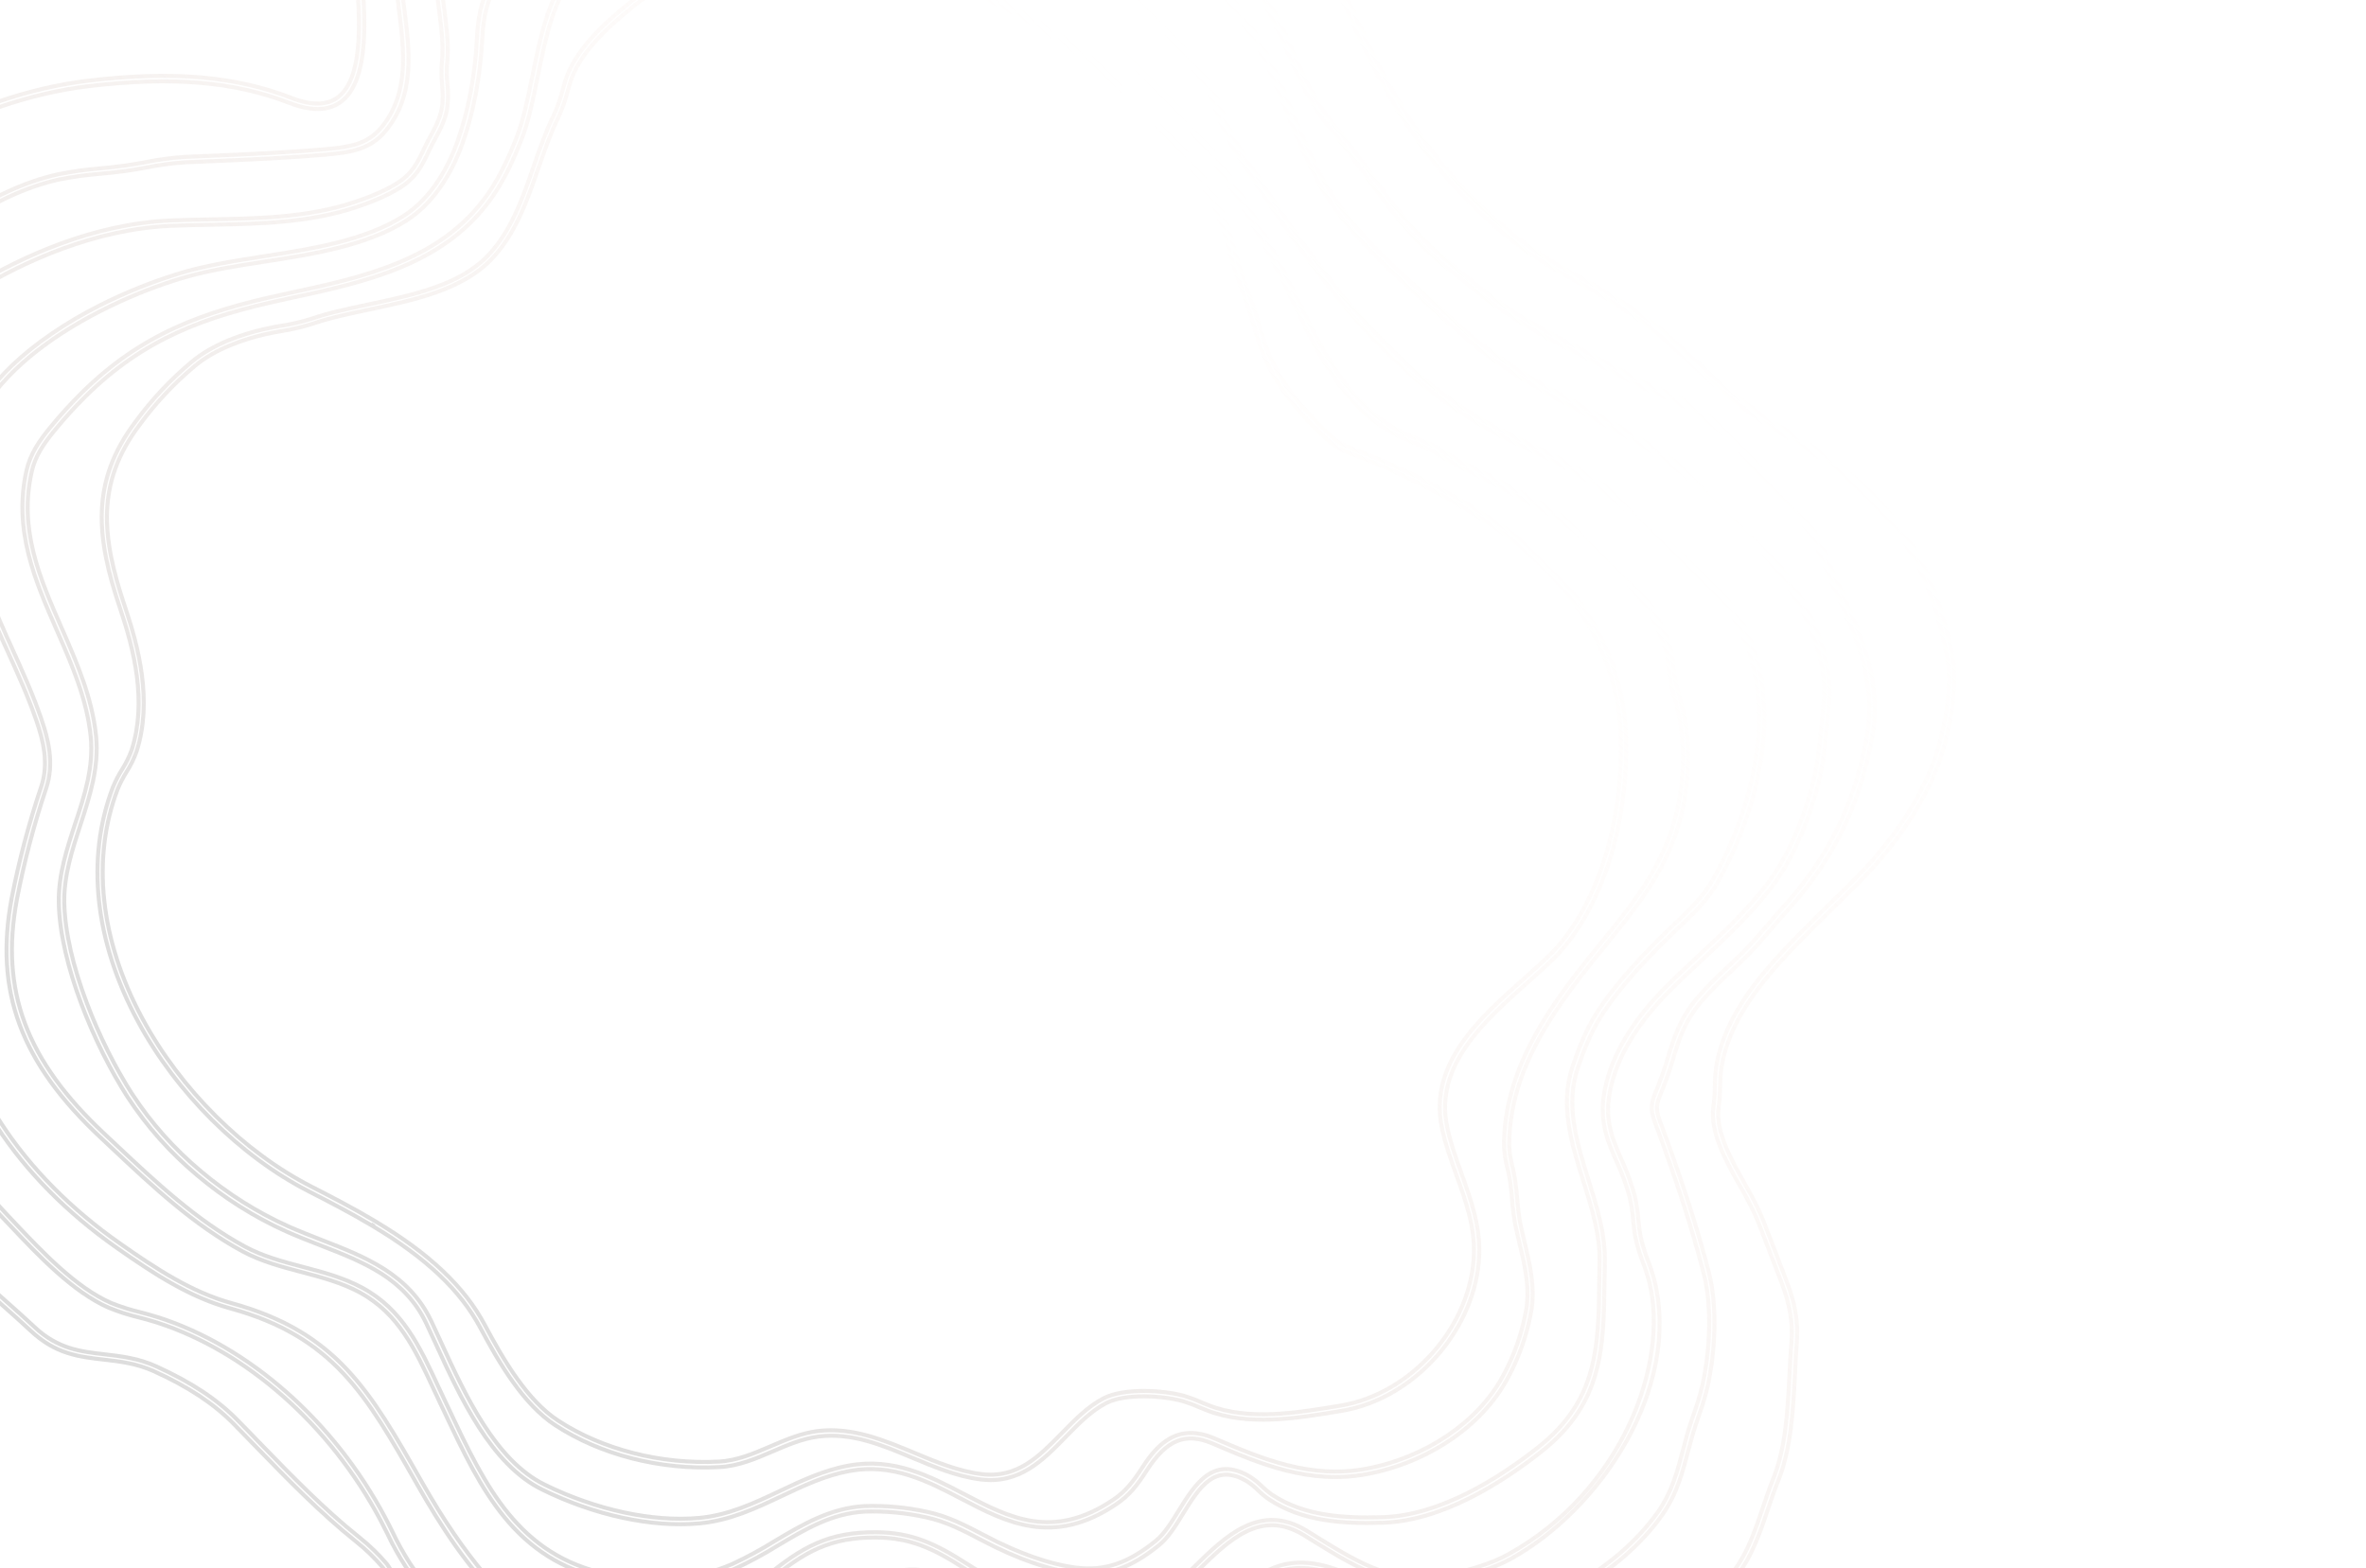 <svg width="1181" height="783" viewBox="0 0 1181 783" fill="none" xmlns="http://www.w3.org/2000/svg">
<path d="M570.858 51.644C584.884 65.669 596.67 80.718 605.199 95.865C609.878 104.055 613.353 112.874 615.52 122.052C617.556 130.075 620.354 138.014 623.045 145.69C625.35 152.243 627.724 159.019 629.637 165.856C634.387 182.918 643.17 196.672 658.767 212.315L660.022 213.57C664.513 218.061 667.794 221.342 674.031 223.608C698.138 232.549 721.199 244.097 742.802 258.046C786.459 286.066 810.92 325.563 811.672 369.253C812.599 422.981 793.509 461.033 775.334 478.731C771.378 482.579 767.069 486.426 762.49 490.512C740.736 509.925 716.073 531.923 722.3 562.297C723.966 570.396 726.803 578.312 729.555 585.973C734.127 598.67 738.844 611.806 738.358 626.233C737.129 663.216 706.305 698.245 669.663 704.325L668.408 704.532C647.039 708.079 622.814 712.109 602.224 704C601.108 703.576 599.929 703.06 598.782 702.59C595.967 701.346 593.076 700.28 590.127 699.398C580.226 696.684 561.495 695.543 552.059 700.497C544.555 704.427 538.153 710.998 531.966 717.339C520.639 728.943 508.936 740.939 489.634 738.567C477.709 737.091 466.366 732.335 455.386 727.742C439.855 721.245 425.194 715.11 408.682 717.126C400.707 718.108 393.11 721.376 385.767 724.529C377.354 728.151 368.641 731.889 359.111 732.392C329.68 733.956 299.783 726.313 277.088 711.436C261.517 701.221 249.467 681.137 239.735 662.833C229.78 644.121 212.666 627.946 185.868 611.951L186.552 610.804L185.868 611.951C175.402 605.703 164.46 600.039 154.141 594.753C119.983 577.292 88.065 545.605 68.848 509.906C47.234 469.902 42.803 428.458 56.336 393.021C57.611 389.94 59.142 386.972 60.912 384.147C62.895 381.051 64.52 377.741 65.758 374.279C73.491 349.956 66.704 323.762 59.919 303.666C47.993 268.332 45.101 240.477 67.489 210.741C75.605 199.63 85.041 189.548 95.59 180.714C106.556 171.52 121.258 166.738 131.665 164.341C134.59 163.665 137.515 163.112 140.402 162.629C145.481 161.861 150.492 160.698 155.389 159.148C163.91 156.219 173.586 154.168 183.847 151.995C206.24 147.255 229.41 142.355 243.476 127.673C255.118 115.507 260.83 99.027 266.366 83.078C269.356 74.419 272.47 65.467 276.485 57.339C278.345 53.25 279.827 48.999 280.913 44.639C281.282 43.361 281.651 42.068 282.035 40.775C286.693 25.426 300.645 12.491 313.719 1.82C327.133 -9.113 342.903 -16.704 358.114 -19.469C364.465 -20.643 371.093 -21.202 377.513 -21.738C382.517 -22.121 387.613 -22.596 392.532 -23.309L394.295 -23.578C402.601 -24.798 410.461 -25.88 419.13 -24.659C431.687 -22.798 443.89 -20.86 455.216 -17.613C458.488 -16.611 461.708 -15.445 464.864 -14.121C467.375 -13.15 469.946 -12.117 472.533 -11.285C485.885 -6.982 497.42 -0.941 508.077 4.868C531.11 17.412 552.248 33.161 570.858 51.644V51.644ZM656.443 213.761C640.73 198.049 631.924 183.902 627.066 166.563C625.176 159.811 622.81 153.073 620.52 146.567C617.807 138.836 615.008 130.836 612.933 122.698C610.824 113.748 607.434 105.148 602.867 97.165C583.682 63.082 547.767 29.43 506.816 7.131C496.259 1.391 484.854 -4.581 471.726 -8.814C469.054 -9.67 466.429 -10.71 463.872 -11.743C460.808 -12.945 457.643 -14.202 454.448 -15.119C443.307 -18.304 431.188 -20.219 418.723 -22.065C410.431 -23.293 402.78 -22.173 394.666 -20.991L392.88 -20.745C387.876 -20.024 382.696 -19.588 377.692 -19.159C371.341 -18.631 364.774 -18.072 358.531 -16.943C343.759 -14.217 328.419 -6.857 315.36 3.814C302.601 14.232 288.957 26.844 284.545 41.469C284.153 42.754 283.792 44.024 283.431 45.294C282.281 49.819 280.721 54.23 278.772 58.472C274.834 66.446 271.751 75.321 268.776 83.872C263.164 100.083 257.359 116.855 245.294 129.429C230.666 144.703 207.088 149.704 184.295 154.52C174.134 156.671 164.52 158.706 156.16 161.581C151.137 163.187 145.998 164.407 140.788 165.231C137.963 165.73 135.046 166.26 132.174 166.913C122.098 169.287 107.781 173.884 97.215 182.74C86.818 191.442 77.519 201.378 69.522 212.327C47.842 241.125 50.703 268.287 62.344 302.797C69.259 323.286 76.178 350.011 68.198 375.073C66.906 378.697 65.211 382.165 63.146 385.41C61.454 388.107 59.988 390.939 58.761 393.876C45.529 428.537 49.913 469.256 71.118 508.529C90.119 543.735 121.583 575.045 155.28 592.275C165.637 597.568 176.633 603.271 187.152 609.558C214.397 625.83 231.834 642.328 242.029 661.495C251.599 679.498 263.41 699.235 278.488 709.112C300.736 723.665 330.033 731.17 358.902 729.644C367.962 729.163 376.444 725.518 384.649 721.996C392.177 718.751 399.943 715.421 408.288 714.393C425.516 712.338 441.186 718.928 456.378 725.256C467.181 729.78 478.354 734.458 489.91 735.888C507.903 738.106 518.598 727.087 530.025 715.429C536.366 708.934 542.945 702.186 550.795 698.079C560.847 692.818 580.502 693.928 590.819 696.781C593.885 697.698 596.889 698.81 599.813 700.111C600.914 700.551 602.069 701.044 603.208 701.491C623.105 709.322 646.953 705.376 667.976 701.883L669.231 701.676C704.687 695.796 734.503 661.898 735.702 626.116C736.165 612.205 731.532 599.308 727.054 586.842C724.271 579.103 721.395 571.088 719.69 562.811C713.162 530.936 738.433 508.392 760.765 488.463C765.313 484.408 769.607 480.576 773.508 476.767C791.291 459.462 809.958 422.125 809.078 369.213C808.334 326.44 784.296 287.705 741.433 260.201C720.002 246.371 697.128 234.922 673.216 226.056C666.432 223.597 662.797 219.946 658.229 215.394L656.543 213.707L656.443 213.761Z" stroke="url(#paint0_linear_1_4942)" stroke-width="2" stroke-miterlimit="10"/>
<path d="M541.458 3.614C546.475 8.63 551.337 13.739 556.184 18.817L562.993 25.949C577.327 40.852 592.399 57.172 605.454 75.492C618.509 93.813 630.64 114.627 643.57 140.844C644.993 143.807 646.439 146.793 647.9 149.794C660.368 175.657 673.283 202.412 699.561 215.65C701.946 216.85 704.501 217.834 706.964 218.788C709.862 219.842 712.693 221.069 715.444 222.464C717.798 223.726 720.107 225.126 722.338 226.479C725.435 228.436 728.635 230.224 731.926 231.833C740.344 235.725 748.501 240.156 756.373 244.425C760.213 246.509 764.075 248.602 767.992 250.656C778.509 256.061 788.157 263.01 796.616 271.273C798.247 272.904 799.886 274.543 801.532 276.189C812.111 286.661 823.037 297.509 829.043 311.553L829.389 312.376C831.766 317.832 834.166 323.526 835.026 329.575C835.233 331.076 835.402 332.554 835.563 334.008C835.877 337.839 836.572 341.628 837.638 345.321C841.471 357.468 843.14 370.195 842.569 382.922C840.656 423.673 822.441 446.135 801.301 472.108C793.094 482.207 784.61 492.661 776.472 504.938C760.904 528.415 753.518 549.435 753.304 571.192C753.407 575.049 753.966 578.88 754.971 582.605C755.478 584.821 755.993 587.122 756.339 589.469C756.784 592.532 757.061 595.595 757.329 598.558C757.647 603.056 758.24 607.531 759.103 611.956C759.664 614.55 760.287 617.159 760.91 619.767C763.546 630.764 766.252 642.123 764.456 653.721C762.386 665.942 758.269 677.727 752.279 688.58C739.451 712.072 712.64 730.204 682.316 735.876C653.501 741.272 628.946 730.773 605.168 720.59C591.732 714.853 582.249 718.765 572.402 734.106C567.644 741.511 563.602 746.661 557.005 751.041C525.576 772.099 502.415 760.007 480.015 748.308C463.124 739.485 445.649 730.355 423.999 734.339C411.946 736.559 400.901 741.788 390.21 746.847C377.479 752.869 364.317 759.106 349.14 760.496C325.42 762.673 296.777 756.493 270.537 743.571C245.121 731.041 229.892 697.86 217.662 671.204C215.986 667.541 214.37 664.017 212.786 660.693C202.049 638.069 181.472 630.071 159.694 621.612C154.154 619.458 148.405 617.22 142.865 614.744C126.848 607.533 111.917 598.122 98.505 586.781C85.009 575.527 73.265 562.326 63.66 547.61C47.498 522.579 29.87 481.487 29.347 450.434C29.128 436.666 33.388 423.681 37.531 411.105C42.153 397.251 46.828 382.865 45.278 367.674C43.367 348.934 35.76 331.582 28.407 314.791C17.64 290.167 6.503 264.819 13.238 234.864C15.072 226.752 19.375 220.309 25.265 213.143C30.155 207.191 35.343 201.49 40.808 196.061V196.061C70.477 166.746 101.187 155.563 141.116 147.025L143.117 146.562C180.969 138.471 220.113 130.102 243.272 97.188C249.878 87.827 254.483 77.082 257.802 68.808C261.253 60.08 263.387 49.374 265.715 38.107C269.976 17.103 274.377 -4.624 287.679 -17.342C315.569 -44.016 365.935 -53.835 400.583 -54.152C418.923 -54.272 437.198 -51.963 454.93 -47.287C474.192 -42.252 491.475 -34.945 506.295 -25.56C519.261 -17.444 530.687 -7.158 541.458 3.614ZM678.239 203.319C663.82 188.9 654.552 169.686 645.506 150.941C644.053 147.948 642.614 144.97 641.191 142.007C628.331 115.921 616.284 95.268 603.291 77.024C590.297 58.781 575.356 42.608 561.084 27.781L554.267 20.641C539.187 4.807 523.592 -11.573 504.909 -23.405C489.23 -33.089 472.152 -40.3 454.275 -44.786C436.769 -49.403 418.727 -51.681 400.62 -51.559C366.457 -51.249 316.838 -41.639 289.541 -15.495C276.839 -3.347 272.524 17.956 268.339 38.56C266.019 49.974 263.831 60.764 260.288 69.693C256.945 78.144 252.256 89.081 245.488 98.665C221.698 132.411 182.046 140.887 143.694 149.094L141.693 149.557C102.217 158.01 71.884 169.047 42.685 197.892C37.284 203.257 32.16 208.894 27.335 214.781C21.676 221.656 17.557 227.79 15.846 235.395C9.304 264.495 19.78 288.396 30.855 313.667C38.3 330.642 45.984 348.195 47.949 367.358C49.56 383.119 44.746 397.75 40.117 411.874C36.058 424.227 31.883 437.034 32.072 450.325C32.579 480.855 49.984 521.37 65.946 546.093C75.411 560.59 86.984 573.595 100.283 584.679C113.507 595.861 128.228 605.141 144.02 612.25C149.522 614.673 155.201 616.918 160.718 619.064C182.034 627.339 204.066 635.899 215.257 659.484C216.841 662.824 218.456 666.363 220.125 670.003C232.178 696.282 247.176 728.986 271.754 741.093C297.532 753.784 325.698 759.887 348.941 757.772C363.656 756.428 376.602 750.299 389.133 744.369C399.971 739.241 411.178 733.927 423.576 731.654C446.158 727.538 464.01 736.845 481.308 745.875C503.978 757.767 525.462 768.936 555.574 748.764C561.748 744.637 565.597 739.711 570.201 732.598C577.662 720.983 587.793 710.159 606.261 718.081C629.662 728.103 653.863 738.447 681.909 733.221C711.464 727.687 737.566 710.079 750.016 687.272C755.859 676.687 759.877 665.194 761.901 653.276C763.628 642.208 760.976 631.119 758.393 620.361C757.763 617.729 757.14 615.105 756.571 612.488C755.683 607.956 755.075 603.374 754.751 598.767C754.49 595.842 754.214 592.81 753.784 589.824C753.453 587.585 752.946 585.338 752.446 583.16C751.397 579.233 750.817 575.195 750.718 571.131C750.986 548.89 758.496 527.393 774.356 503.469C782.563 491.076 791.094 480.576 799.347 470.43C820.171 444.805 838.148 422.673 840.014 382.8C840.569 370.373 838.931 357.947 835.175 346.091C834.067 342.229 833.344 338.267 833.016 334.263C832.878 332.862 832.686 331.377 832.478 329.907C831.672 324.204 829.311 318.702 827.034 313.377L826.688 312.554C820.851 299.018 810.164 288.331 799.746 278.037L794.814 273.105C786.584 264.999 777.153 258.211 766.852 252.98C762.92 250.911 759.057 248.819 755.21 246.726C747.369 242.473 739.251 238.065 730.902 234.212C727.51 232.56 724.214 230.718 721.029 228.696C718.828 227.358 716.559 225.981 714.235 224.719C711.582 223.378 708.853 222.191 706.062 221.166C703.465 220.212 700.918 219.129 698.429 217.92C690.959 214.168 684.141 209.238 678.239 203.319V203.319Z" stroke="url(#paint1_linear_1_4942)" stroke-width="2" stroke-miterlimit="10"/>
<path d="M552.803 -22.302C565.63 -9.475 576.733 5.09 587.513 19.225L592.946 26.334C600.309 35.898 606.188 44.039 609.727 54.642C613.328 65.445 618.615 74.008 624.655 83.296C657.703 134.194 691.543 182.237 741.895 210.738C749.259 214.901 757.076 218.64 764.578 222.203C776.25 227.72 788.261 233.483 799.079 241.055C810.729 249.211 821.07 259.275 831.065 268.993C837.382 275.126 843.899 281.474 850.655 287.245C893.936 324.216 885.251 390.748 857.476 440.345C852.506 449.224 845.096 456.264 837.933 463.073L835.994 464.919C824.407 475.983 808.565 492.349 799.024 507.568C793.877 515.793 790.338 525.041 787.63 532.966C781.206 551.625 787.161 570.629 792.902 589.019C797.034 602.23 801.312 615.895 801.051 629.483C801.051 632.561 800.974 635.561 800.905 638.57C800.521 673.071 800.206 700.316 769.391 724.668C749.502 740.386 719.603 759.298 690.126 760.167C670.683 760.728 650.339 759.712 633.381 748.478C631.485 747.152 629.704 745.67 628.056 744.046C626.345 742.338 624.46 740.814 622.432 739.499C606.412 730.019 598.711 742.46 590.547 755.64C586.754 761.788 583.184 767.62 578.66 771.267C564.257 783.023 551.831 787.201 536.988 785.362C523.4 783.669 507.704 778.19 490.353 769.057C481.066 764.171 472.402 759.615 462.208 757.453C452.186 755.222 441.923 754.265 431.661 754.605C415.265 755.474 401.985 763.399 388.012 771.709C381.161 775.963 374.057 779.794 366.738 783.18C347.733 791.551 326.244 793.328 302.861 788.472C256.887 778.907 240.021 743.406 222.223 705.757L219.538 700.087C218.36 697.632 217.229 695.178 216.098 692.754C207.257 673.71 198.908 655.729 179.619 645.226C170.632 640.363 160.429 637.639 150.588 635.046C140.747 632.452 130.352 629.705 121.057 624.688C96.62 611.484 76.03 592.141 56.117 573.428L50.33 567.996C10.443 530.678 -2.892 494.937 5.801 448.495C9.495 429.555 14.443 410.882 20.611 392.597C24.458 381.056 21.534 369.484 18.133 359.681C13.993 347.663 8.945 336.552 4.09 325.834C-4.805 306.167 -13.246 287.616 -16.301 264.433C-16.694 261.44 -17.163 258.462 -17.64 255.477C-18.706 249.423 -19.436 243.315 -19.826 237.18C-21.012 213.743 -7.078 190.715 20.344 170.464C50.359 148.267 83.959 138.012 93.577 135.319C98.663 133.926 104.087 132.703 111.166 131.364C117.629 130.134 124.331 129.141 131.486 127.972C155.284 124.287 182.268 120.11 201.519 107.753C216.06 98.413 224.139 82.393 228.363 70.583C233.71 55.633 237.057 38.036 238.033 19.701C238.356 13.515 239.033 6.267 241.464 -0.658C250.758 -26.649 278.018 -52.431 298.939 -63.503C327.707 -78.714 352.875 -86.323 378.112 -87.43L382.736 -87.638C400.048 -88.468 417.968 -89.337 434.165 -83.774C438.473 -82.297 442.674 -80.465 446.729 -78.703C451.223 -76.749 455.855 -74.733 460.587 -73.217C481.038 -66.68 500.803 -58.165 519.602 -47.794C530.039 -42.011 539.684 -34.901 548.295 -26.642C549.864 -25.195 551.349 -23.756 552.803 -22.302ZM691.074 174.782C665.105 148.813 643.599 117.366 622.416 84.75C616.506 75.655 610.897 66.568 607.196 55.481C603.787 45.27 598.024 37.306 590.837 27.95C589.014 25.588 587.206 23.21 585.397 20.833C573.456 5.183 561.137 -11.014 546.54 -24.656C538.097 -32.759 528.642 -39.737 518.41 -45.416C499.751 -55.701 480.139 -64.15 459.848 -70.647C455.054 -72.266 450.344 -74.125 445.737 -76.218C441.728 -77.965 437.573 -79.765 433.372 -81.212C417.645 -86.598 399.994 -85.752 382.929 -84.937L378.297 -84.722C353.444 -83.614 328.631 -76.098 300.224 -61.079C279.742 -50.246 253.121 -25.087 244.019 0.312C241.665 6.883 241.019 13.884 240.696 19.886C239.703 38.467 236.311 56.326 230.879 71.529C224.632 89.01 214.976 102.329 202.965 110.031C183.276 122.656 155.962 126.918 131.902 130.634C124.777 131.742 118.06 132.78 111.627 133.981C104.61 135.304 99.248 136.512 94.231 137.896C74.711 143.243 45.45 155.161 21.883 172.573C3.294 186.299 -18.596 208.635 -17.21 237.011C-16.803 243.063 -16.069 249.089 -15.009 255.062C-14.532 258.062 -14.047 261.071 -13.662 264.102C-10.661 286.877 -2.32 305.267 6.506 324.741C11.4 335.529 16.463 346.685 20.61 358.85C24.127 369.045 27.166 381.133 23.073 393.443C16.967 411.613 12.075 430.169 8.432 448.988C-0.076 494.43 13.02 529.454 52.162 566.057L57.948 571.489C77.738 590.079 98.197 609.307 122.334 622.349C131.329 627.205 141.478 629.89 151.28 632.476C161.268 635.107 171.593 637.831 180.88 642.887C200.993 653.767 209.481 672.179 218.514 691.631C219.645 694.054 220.784 696.501 221.961 698.956L224.654 704.634C242.129 741.59 258.726 776.576 303.376 785.833C326.205 790.581 347.156 788.85 365.638 780.726C372.871 777.357 379.894 773.551 386.666 769.331C400.346 761.191 414.495 752.766 431.538 751.866C442.038 751.502 452.542 752.467 462.8 754.737C473.364 756.976 482.174 761.616 491.515 766.525C508.704 775.574 524.093 780.96 537.358 782.607C551.415 784.354 563.272 780.315 577.029 769.097C581.184 765.712 584.661 760.095 588.339 754.14C596.418 741.091 605.573 726.287 623.84 737.106C626.04 738.515 628.08 740.158 629.926 742.007C631.47 743.523 633.135 744.91 634.904 746.154C651.247 756.973 671.098 757.958 690.103 757.405C718.849 756.559 748.217 737.947 767.799 722.475C797.621 698.916 797.913 672.232 798.289 638.447C798.358 635.438 798.396 632.399 798.427 629.352C798.658 616.21 794.449 602.768 790.34 589.734C784.484 570.968 778.32 551.555 785.068 532.035C787.853 523.925 791.415 514.515 796.724 506.083C806.433 490.648 822.422 474.091 834.117 462.919L836.056 461.072C843.08 454.402 850.336 447.5 855.098 438.952C882.335 390.31 890.927 325.132 848.885 289.183C842.06 283.359 835.497 276.98 829.165 270.817C819.239 261.168 808.967 251.188 797.494 243.148C786.868 235.707 774.927 230.028 763.378 224.527C755.806 220.91 747.974 217.186 740.533 212.977C722.389 202.55 705.75 189.7 691.074 174.782Z" stroke="url(#paint2_linear_1_4942)" stroke-width="2" stroke-miterlimit="10"/>
<path d="M574.907 -48.636C575.939 -47.604 576.979 -46.565 577.933 -45.394C580.644 -42.237 583.401 -39.065 586.173 -35.893C603.384 -16.143 621.104 4.191 632.853 27.602C637.475 36.839 641.398 46.515 645.189 55.891C651.677 71.903 658.374 88.46 668.687 102.85C681.626 120.881 698.511 135.874 714.858 150.374C719.485 154.479 724.105 158.576 728.655 162.757C747.651 180.214 769.476 191.931 790.577 203.263C806.905 212.038 823.802 221.105 839.516 232.865C849.356 240.212 858.226 249.298 866.812 258.084C868.706 259.978 870.539 261.903 872.403 263.782C894.202 285.766 916.292 320.379 912.946 351.601C912.624 354.571 912.341 357.58 912.05 360.582C910.955 372.241 909.853 384.338 906.488 395.712C900.926 414.764 893.662 430.376 884.825 442.185C874.643 455.802 861.75 467.847 849.281 479.5C844.373 484.085 839.296 488.823 834.535 493.538C817.766 510.107 807.446 527.002 803.853 543.731C800.613 558.845 804.705 568.182 809.436 579.006C812.174 584.887 814.392 590.997 816.064 597.264C816.9 601.012 817.473 604.813 817.779 608.64C818.042 611.457 818.374 614.436 818.907 617.23C819.808 621.327 821.038 625.345 822.584 629.245C823.843 632.52 824.923 635.861 825.822 639.252C839.087 693.101 799.061 753.24 754.367 778.068C745.18 783.173 735.623 785.646 725.496 788.273L724.619 788.504C697.84 795.462 677.308 782.73 655.536 769.281L650.709 766.3C629.322 753.206 613.377 768.874 597.954 784.035C594.792 787.197 591.738 790.127 588.677 792.85C565.022 813.81 541.151 816.983 515.661 802.586C512.297 800.683 508.917 798.827 505.545 796.978C497.47 792.549 489.125 787.957 481.172 782.851C465.906 773.03 454.413 767.675 437.412 767.551C414.408 767.377 401.651 774.528 383.358 789.618C378.935 793.256 374.542 797.479 369.896 801.94C354.873 816.378 337.85 832.739 316.039 831.158C263.703 827.451 231.109 781.381 208.562 741.665L207.907 740.518C182.864 696.413 166.325 667.29 114.969 653.164C94.433 647.52 76.502 635.697 58.417 623.027C8.405 588.03 -22.805 540.267 -27.278 492.102C-29.105 472.368 -23.527 453.424 -18.142 435.087C-12.28 415.118 -6.211 394.48 -9.986 373.183C-12.803 357.32 -20.494 337.799 -31.101 319.607C-33.64 315.534 -36.607 311.742 -39.95 308.297C-41.852 306.195 -43.823 304.023 -45.702 301.621C-60.365 282.82 -67.744 257.242 -65.448 233.2C-63.052 208.089 -51.821 182.213 -35.361 163.935L-31.739 159.866C-25.57 152.943 -19.416 146.358 -12.177 142.029C10.72 128.373 46.183 111.698 85.37 110.056C91.997 109.775 98.785 109.625 105.326 109.52C129.007 109.063 153.503 108.591 176.442 101.038C182.359 99.094 191.085 95.958 198.54 91.26C205.495 86.831 208.301 81.499 211.561 74.481C212.568 72.273 213.706 70.18 214.797 68.165C217.189 63.725 219.449 59.524 220.431 54.507C221.276 50.228 221.004 46.234 220.663 41.955C220.293 38.346 220.262 34.71 220.573 31.096C221.462 23.184 220.388 14.787 219.259 5.905C217.227 -9.88 215.14 -26.213 224.946 -39.699C258.346 -85.666 313.566 -99.705 363.171 -107.376C365.819 -107.805 368.427 -108.273 370.975 -108.68C380.402 -110.33 390.152 -112.025 400.149 -111.166C415.796 -109.842 431.052 -106.524 445.853 -103.277C459.569 -100.329 473.67 -97.213 487.963 -95.766C490.141 -95.542 492.342 -95.387 494.543 -95.232C500.746 -94.782 507.173 -94.325 513.292 -92.421C519.412 -90.516 525.047 -87.112 530.451 -83.815C532.43 -82.606 534.401 -81.404 536.387 -80.279C543.562 -76.181 548.59 -71.646 554.365 -66.363L557.414 -63.591C559.847 -61.404 562.341 -59.402 564.767 -57.438C568.303 -54.689 571.688 -51.751 574.907 -48.636V-48.636ZM687.679 128.888C679.972 121.314 672.897 113.123 666.525 104.396C656.027 89.76 649.261 73.04 642.719 56.883C638.943 47.553 635.044 37.915 630.467 28.801C618.873 5.683 601.23 -14.559 584.158 -34.139L575.903 -43.656C572.005 -47.953 567.716 -51.876 563.09 -55.376C560.634 -57.355 558.085 -59.411 555.629 -61.622L552.565 -64.409C546.929 -69.553 542.016 -74.05 535.072 -77.963C533.094 -79.065 531.061 -80.328 529.052 -81.553C523.801 -84.757 518.359 -88.077 512.509 -89.881C506.659 -91.685 500.432 -92.112 494.414 -92.592C492.182 -92.747 489.957 -92.91 487.741 -93.111C473.31 -94.573 459.093 -97.667 445.339 -100.668C430.638 -103.877 415.436 -107.187 399.881 -108.526C390.23 -109.347 381.08 -107.759 371.392 -106.063C368.775 -105.603 366.159 -105.142 363.55 -104.751C314.476 -97.165 259.894 -83.318 227.079 -38.151C217.896 -25.519 219.921 -9.725 221.876 5.553C222.989 14.204 224.109 23.17 223.205 31.389C222.915 34.83 222.955 38.291 223.326 41.725C223.851 46.142 223.763 50.61 223.064 55.001C222.005 60.419 219.536 64.996 217.161 69.42C216.077 71.413 215.016 73.429 214.001 75.583C210.688 82.793 207.543 88.694 199.996 93.5C192.448 98.306 183.376 101.603 177.32 103.593C154.005 111.262 129.309 111.734 105.42 112.199C98.886 112.326 92.121 112.453 85.533 112.727C46.923 114.377 11.845 130.821 -10.759 144.338C-17.684 148.475 -23.668 154.891 -29.698 161.66L-30.906 163.006L-33.313 165.707C-49.381 183.561 -60.373 208.891 -62.723 233.448C-64.928 256.489 -57.572 281.982 -43.533 299.975C-41.715 302.301 -39.775 304.441 -37.911 306.505C-34.442 310.084 -31.367 314.026 -28.739 318.262C-17.955 336.738 -10.156 356.552 -7.292 372.723C-3.417 394.628 -9.563 415.574 -15.517 435.834C-20.833 453.933 -26.326 472.639 -24.554 491.842C-20.196 539.276 10.652 586.277 60.017 620.843C77.902 633.358 95.617 645.058 115.73 650.586C168.094 665.013 184.833 694.552 210.223 739.203L210.877 740.35C253.191 814.847 289.377 826.634 316.16 828.556C336.856 830.068 352.741 814.769 368.04 800.069C372.74 795.539 377.148 791.316 381.648 787.601C400.45 772.095 413.591 764.745 437.426 764.919C455.081 765.051 466.928 770.545 482.61 780.643C490.509 785.726 498.816 790.279 506.845 794.693C510.232 796.542 513.627 798.398 516.991 800.316C541.372 814.082 564.243 811 586.929 790.902C589.952 788.233 592.937 785.295 596.106 782.187C611.505 767.049 628.967 749.896 652.124 764.084L656.959 767.073C678.199 780.237 698.293 792.638 723.956 785.994L724.833 785.764C734.79 783.183 744.186 780.749 753.08 775.812C809.392 744.526 833.34 680.938 823.244 639.951C822.367 636.656 821.315 633.411 820.091 630.229C818.493 626.181 817.232 622.007 816.321 617.752C815.773 614.85 815.456 611.84 815.178 608.916C814.887 605.216 814.337 601.541 813.533 597.917C811.871 591.764 809.673 585.768 806.966 579.997C802.251 569.22 797.797 559.044 801.213 543.091C804.898 525.869 815.472 508.535 832.61 491.582C837.379 486.813 842.494 482.083 847.41 477.491C859.794 465.922 872.61 453.954 882.646 440.529C891.291 428.974 898.44 413.616 903.879 394.902C907.129 383.737 908.261 371.808 909.356 360.272C909.639 357.248 909.922 354.239 910.244 351.253C913.491 320.963 891.824 287.142 870.464 265.597C868.593 263.726 866.706 261.84 864.858 259.884C856.342 251.168 847.548 242.159 837.878 234.935C822.326 223.321 805.528 214.292 789.293 205.564C768.045 194.147 746.074 182.345 726.848 164.657C722.32 160.499 717.708 156.41 713.096 152.321C704.534 144.774 695.864 137.073 687.656 128.865L687.679 128.888Z" stroke="url(#paint3_linear_1_4942)" stroke-width="2" stroke-miterlimit="10"/>
<path d="M578.507 -81.055C585.808 -73.754 591.978 -64.676 597.947 -55.874C598.94 -54.42 599.909 -52.974 600.886 -51.566C616.872 -28.301 633.296 -2.904 645.241 25.216C651.049 38.873 656.556 51.029 665.226 61.484C671.719 69.316 677.666 77.587 683.42 85.573C695.175 101.944 706.306 117.385 722.085 130.133L728.348 135.225C733.156 139.156 738.126 143.218 743.119 147.026C758.175 158.543 775.994 167.681 793.212 176.512C800.89 180.45 808.83 184.527 816.355 188.758C820.508 190.967 824.782 192.939 829.157 194.666C834.735 196.981 840.505 199.381 845.66 202.781L846.106 203.089C855.223 209.127 864.617 215.351 871.341 224.583C876.061 230.749 881.163 236.613 886.619 242.139C896.035 252.079 905.767 262.365 910.728 275.175C913.405 282.084 916.405 288.824 919.305 295.34C929.735 318.76 939.589 340.88 934.353 368.872C927.971 403.119 914.772 429.766 891.517 455.313C888.962 458.13 886.469 461.039 884.029 463.893C880.136 468.433 876.119 473.127 871.786 477.46C869.232 480.015 866.6 482.508 863.945 485.009C858.672 489.787 853.684 494.872 849.009 500.237C840.79 510.071 838.181 518.651 835.117 528.623C833.541 534.096 831.655 539.476 829.468 544.735C826.851 550.829 826.189 553.322 828.489 559.454C839.272 588.321 847.025 612.249 852.87 634.762C857.707 653.127 855.804 676.264 852.455 691.737C851.241 696.865 849.733 701.918 847.937 706.872C846.775 710.327 845.497 713.928 844.519 717.537C843.911 719.683 843.334 721.799 842.772 723.9C839.762 735.357 836.922 746.183 829.526 756.533C808.625 785.773 770.359 807.283 732.027 811.319C722.57 812.313 714.284 809.398 706.613 806.329C700.001 803.501 693.585 800.232 687.41 796.545C675.823 789.975 663.844 783.183 650.195 782.769C634.214 782.286 623.903 792.398 612.968 803.071C610.29 805.749 607.481 808.465 604.627 810.997C591.276 822.809 574.693 837.561 555.45 837.709C537.738 837.973 520.674 824.387 505.649 812.44C500.602 808.409 495.832 804.609 491.323 801.547C489.485 800.308 487.638 798.816 485.876 797.393C482.737 794.869 479.506 792.269 476.036 790.769C441.168 775.662 412.697 801.057 382.455 828.051C360.901 847.282 338.617 867.166 313.756 870.886C305.246 872.133 294.275 870.242 287.189 867.773C282.272 866.073 277.995 862.95 273.863 859.926L272.409 858.873C249.19 842.087 226.319 816.983 202.556 782.186C199.164 776.966 196.131 771.522 193.479 765.89C192.309 763.552 191.148 761.22 189.94 758.935C164.786 711.465 122.98 674.539 78.125 660.156C75.263 659.233 72.293 658.449 69.416 657.695C64.287 656.471 59.259 654.859 54.374 652.873C36.363 645.034 18.992 626.617 5.044 611.823L1.105 607.668C-6.096 600.083 -12.357 591.743 -18.419 583.68C-22.112 578.772 -25.928 573.694 -29.921 568.84L-30.967 567.562C-35.398 562.193 -39.583 557.115 -42.521 550.406C-51.444 530.094 -55.973 509.113 -59.264 491.232C-63.255 469.543 -56.836 453.215 -49.409 434.325C-48.462 431.839 -47.477 429.316 -46.468 426.769C-31.606 387.919 -49.275 349.72 -66.344 312.782C-74.613 294.894 -83.182 276.383 -87.688 258.302C-95.01 228.942 -86.519 193.479 -62.431 152.881C-61.477 151.281 -60.484 149.708 -59.453 148.164C-40.152 119.309 -3.717 94.152 29.138 86.977C36.014 85.607 42.963 84.638 49.951 84.074C54.052 83.665 58.292 83.257 62.4 82.672C65.84 82.187 69.302 81.571 72.649 80.962C79.103 79.652 85.637 78.772 92.208 78.329C96.635 78.128 101.064 77.94 105.496 77.765C124.47 76.963 144.075 76.114 163.349 74.396C174.475 73.394 183.531 71.954 190.426 63.582C204.385 46.545 201.71 25.218 199.112 4.551C197.783 -6.382 196.361 -17.715 197.424 -28.287C200.883 -61.765 224.915 -87.259 270.897 -106.207C273.806 -107.408 276.699 -108.64 279.569 -109.848C288.61 -113.704 297.967 -117.691 307.608 -120.516C311.32 -121.497 315.128 -122.07 318.965 -122.225C320.881 -122.371 322.82 -122.51 324.82 -122.787C326.779 -123.084 328.721 -123.485 330.637 -123.988C333.374 -124.73 336.174 -125.218 339.001 -125.444C352.974 -126.107 367.108 -127.855 380.781 -129.558C398.762 -131.783 417.352 -134.078 435.856 -133.981C469.526 -133.8 506.364 -124.695 539.509 -108.387C552.813 -101.737 565.134 -93.28 576.122 -83.255C576.984 -82.563 577.753 -81.809 578.507 -81.055ZM710.052 122.824C699.013 111.785 690.027 99.29 681.265 87.112C675.534 79.149 669.657 70.886 663.187 63.17C654.294 52.445 648.471 39.573 642.802 26.24C630.949 -1.665 614.594 -26.931 598.701 -50.073L595.754 -54.404C589.239 -63.998 582.469 -73.938 574.406 -81.339C563.597 -91.185 551.484 -99.497 538.408 -106.041C505.587 -122.194 469.187 -131.2 435.894 -131.388C417.544 -131.501 399.062 -129.19 381.157 -126.98C367.454 -125.293 353.25 -123.522 339.154 -122.812C336.496 -122.603 333.863 -122.145 331.291 -121.442C329.284 -120.915 327.249 -120.499 325.197 -120.194C323.135 -119.917 321.127 -119.771 319.188 -119.617C315.531 -119.488 311.9 -118.953 308.362 -118.023C298.859 -115.213 289.603 -111.28 280.623 -107.455C277.722 -106.216 274.821 -104.977 271.897 -103.776C226.907 -85.235 203.406 -60.457 200.055 -28.057C199.007 -17.777 200.406 -6.575 201.782 4.266C204.496 25.448 207.24 47.415 192.519 65.305C184.97 74.485 175.382 76.025 163.626 77.089C144.313 78.83 124.647 79.663 105.642 80.466L92.362 81.037C85.9 81.464 79.473 82.323 73.126 83.609C69.763 84.217 66.27 84.849 62.785 85.334C58.614 85.919 54.344 86.343 50.22 86.743C43.316 87.29 36.449 88.234 29.653 89.57C-2.586 96.606 -38.329 121.301 -57.283 149.626C-58.291 151.126 -59.253 152.658 -60.184 154.22C-83.887 194.186 -92.294 228.98 -85.134 257.64C-80.689 275.475 -72.151 293.894 -63.959 311.643C-46.636 349.096 -28.729 387.826 -43.999 427.715C-45.015 430.269 -46 432.793 -46.954 435.286C-54.235 453.799 -60.531 469.789 -56.679 490.724C-53.411 508.459 -48.897 529.286 -40.113 549.321C-37.29 555.73 -33.251 560.63 -28.943 565.846L-27.897 567.124C-23.873 572.024 -20.042 577.117 -16.334 582.056C-10.318 590.058 -4.103 598.336 2.998 605.806L6.937 609.976C20.731 624.601 37.887 642.788 55.398 650.418C60.162 652.341 65.064 653.904 70.062 655.094C72.971 655.863 75.979 656.655 78.903 657.594C124.45 672.207 166.817 709.619 192.318 757.666C193.541 759.966 194.71 762.32 195.887 764.682C198.491 770.2 201.459 775.539 204.772 780.662C228.342 815.237 250.976 840.086 273.964 856.718L275.472 857.749C279.449 860.649 283.558 863.649 288.105 865.226C294.66 867.503 305.37 869.409 313.403 868.208C337.486 864.589 359.447 844.997 380.717 826.02C410.219 799.703 440.73 772.469 477.168 788.253C480.961 789.892 484.346 792.615 487.615 795.254C489.416 796.7 491.131 798.077 492.862 799.238C497.479 802.316 502.264 806.193 507.357 810.255C522.013 821.94 538.631 835.203 555.489 835.07C573.77 834.883 589.906 820.562 602.903 809.027C605.72 806.534 608.474 803.825 611.152 801.194C621.987 790.574 633.183 779.578 650.295 780.099C664.599 780.551 676.878 787.49 688.749 794.221C694.814 797.85 701.117 801.067 707.614 803.851C715 806.882 722.932 809.643 731.765 808.734C769.36 804.775 806.894 783.704 827.372 755.056C834.49 745.091 837.269 734.496 840.225 723.277C840.795 721.169 841.38 719.045 841.942 716.837C842.927 713.205 844.205 709.542 845.398 706.026C847.171 701.164 848.659 696.203 849.855 691.168C853.142 675.987 855.014 653.343 850.315 635.316C844.494 612.888 836.772 589.053 826.034 560.247C823.434 553.292 824.304 549.976 827.067 543.551C829.215 538.377 831.066 533.085 832.609 527.7C835.611 517.897 838.451 508.641 847.009 498.391C851.752 492.946 856.811 487.784 862.16 482.931C864.784 480.461 867.408 477.991 869.94 475.444C874.203 471.181 878.189 466.533 882.045 462.032C884.522 459.123 887.008 456.222 889.594 453.39C912.456 428.266 925.455 402.019 931.745 368.28C936.804 341.126 927.119 319.376 916.858 296.341C913.943 289.794 910.928 283.023 908.228 276.06C903.459 263.735 893.912 253.649 884.672 243.886C879.128 238.288 873.95 232.339 869.171 226.076C862.77 217.244 853.953 211.413 844.613 205.228L844.175 204.928C839.213 201.643 833.565 199.289 828.095 197.02C823.623 195.256 819.256 193.238 815.016 190.974C807.576 186.813 799.651 182.751 791.996 178.82C774.693 169.966 756.744 160.743 741.495 149.081C736.479 145.25 731.494 141.172 726.662 137.234L720.415 132.141C716.799 129.231 713.34 126.132 710.052 122.855L710.052 122.824Z" stroke="url(#paint4_linear_1_4942)" stroke-width="2" stroke-miterlimit="10"/>
<path d="M618.219 -89.78C621.398 -86.601 624.284 -83.238 627.27 -79.775L631.088 -75.373C641.486 -63.606 650.448 -46.923 658.347 -32.21L662.051 -25.431C665.328 -19.113 668.236 -12.611 670.76 -5.956C671.73 -3.448 672.746 -0.985 673.778 1.477C696.773 56.154 722.298 91.646 759.168 120.118C768.618 127.415 778.544 132.881 789.04 138.656L790.449 139.433C802.414 146.016 819.82 156.116 832.865 167.823C835.882 170.517 838.853 173.226 841.808 175.92C856.092 188.943 869.576 201.242 886.066 211.381L891.568 214.745C901.841 220.988 911.537 226.901 920.934 234.498C950.308 258.29 966.283 285.769 974.37 326.384C977.715 343.188 972.771 368.881 966.4 384.55C960.298 399.595 950.849 414.647 938.323 429.282C931.887 436.811 924.642 443.871 917.644 450.684C914.96 453.368 912.192 455.998 909.539 458.651L907.017 461.173C887.215 480.975 864.767 503.423 859.478 531.57C858.907 535.202 858.613 538.871 858.598 542.548C858.567 545.916 858.334 549.278 857.902 552.618C856.099 564.657 864.067 578.778 871.111 591.297C874.296 596.679 877.132 602.259 879.604 608.003C882.238 614.605 884.756 621.214 887.282 627.831L891.556 638.95C896.062 650.468 897.704 660.093 896.893 670.14C896.472 675.302 896.212 680.58 895.968 686.134C894.999 704.359 894.068 723.223 887.527 739.399C885.698 743.937 884.046 748.791 882.463 753.483C879.029 763.629 875.448 774.152 869.551 783.051C866.245 788.019 861.884 792.179 857.678 796.201C856.447 797.432 855.155 798.6 853.925 799.831C847.273 806.483 841.29 811.712 833.898 815.778C801.14 833.852 774.301 839.496 744.141 834.652C733.932 832.994 723.752 830.505 713.881 828.139C695.531 823.631 676.496 819.038 656.902 819.899C648.832 820.273 642.793 821.448 637.787 826.346C636.018 828.115 634.241 829.891 632.473 831.66C631.181 832.952 629.889 834.244 628.628 835.505C625.936 838.197 623.245 840.888 620.561 843.572C614.862 849.27 609.156 854.976 603.458 860.675C592.1 872.279 579.478 878.39 565.938 878.846C551.982 879.302 539.233 874.673 527.376 869.906C517.881 866.087 510.062 860.191 502.482 854.487C497.98 851.092 493.316 847.582 488.322 844.511C485.903 842.93 483.647 841.112 481.588 839.084C480.419 838.007 479.256 836.921 477.987 835.898C474.031 832.726 465.713 829.7 460.497 828.928C435.246 825.102 416.973 839.419 400.985 855.453L399.816 856.622C387.051 869.388 373.901 882.646 357.387 890.648C353.618 892.477 349.68 894.199 345.872 895.867C343.729 896.799 341.593 897.739 339.465 898.687C338.411 899.172 337.38 899.679 336.45 900.163C332.227 902.2 328.243 904.122 322.803 904.127C316.058 904.009 309.341 903.212 302.754 901.75C296.446 900.46 290.307 898.449 284.457 895.757C276.501 892.307 270.067 887.781 263.257 882.985C261.448 881.715 259.563 880.383 257.662 879.083C237.847 865.604 223.998 843.265 211.788 823.565L211.534 823.157C210.68 821.78 209.794 820.464 208.917 819.155C206.343 815.618 204.229 811.768 202.627 807.698C201.091 802.974 199.073 798.42 196.605 794.109C195.697 792.442 194.929 790.702 194.31 788.907C193.592 786.638 192.515 784.498 191.123 782.567C187.095 777.803 182.604 773.451 177.716 769.575C159.962 755.405 143.676 738.612 127.921 722.395C124.127 718.493 120.294 714.538 116.477 710.659C106.633 700.692 94.013 692.332 76.869 684.555C68.213 680.62 59.911 679.67 51.887 678.752C39.462 677.323 27.737 675.98 15.415 664.427C10.743 660.063 5.872 655.73 1.162 651.558C-3.548 647.387 -8.497 642.977 -13.214 638.551C-41.175 612.298 -61.381 584.463 -73.047 555.94C-83.798 529.671 -81.537 509.508 -78.892 486.191C-77.972 477.882 -76.983 469.259 -76.541 459.812C-76.373 456.904 -76.135 454.065 -75.898 451.226C-75.201 445.268 -75.033 439.259 -75.398 433.27C-76.263 423.5 -76.237 413.621 -76.202 404.059C-76.189 398.227 -76.168 392.204 -76.355 386.28C-76.885 369.877 -82.469 354.604 -87.876 339.816C-91.283 330.98 -94.212 321.967 -96.649 312.816C-97.212 310.547 -97.705 308.346 -98.198 306.192C-99.925 298.513 -101.566 291.258 -105.585 283.763C-106.963 281.17 -108.357 278.669 -109.72 276.214C-116.718 263.602 -123.331 251.683 -124.645 235.834C-126.114 218.216 -123.436 203.054 -120.603 186.999C-119.621 181.399 -118.585 175.622 -117.725 169.591C-115.017 150.766 -104.661 133.853 -94.904 119.802C-88.946 111.226 -81.978 104.305 -74.634 97.007L-74.327 96.7C-72.235 94.608 -70.182 92.462 -68.129 90.317C-61.369 83.234 -54.425 75.936 -45.718 70.985C-16.383 54.395 14.647 43.791 44.011 40.302C85.96 35.296 117.257 37.955 145.426 48.852C155.529 52.803 163.445 52.629 168.867 48.408C183.941 36.659 178.978 -3.833 175.698 -30.63C174.439 -40.885 173.451 -48.979 173.78 -53.448C174.515 -63.726 178.273 -73.564 181.892 -83.11L182.738 -85.341C193.62 -113.955 232.464 -129.695 263.678 -142.346C270.924 -145.282 277.77 -148.048 283.639 -150.746C288.57 -152.87 293.65 -154.632 298.838 -156.018C303.825 -157.337 308.711 -159.009 313.461 -161.02C321.338 -164.617 327.168 -167.031 335.93 -167.942C341.924 -168.681 347.864 -169.799 353.716 -171.289C359.905 -172.857 366.194 -174.004 372.54 -174.721C377.002 -175.134 381.54 -175.809 385.948 -176.462C393.001 -177.673 400.128 -178.407 407.281 -178.661C411.897 -178.659 416.505 -179.188 420.974 -179.64C425.444 -180.092 429.983 -180.552 434.583 -180.627C468.872 -181.159 488.409 -171.989 517.979 -158.106L523.089 -155.719C551.951 -142.236 575.2 -124.063 599.834 -104.843C603.574 -101.918 607.33 -98.993 611.131 -96.053C613.628 -94.118 615.996 -92.023 618.219 -89.78ZM734.073 101.683C708.821 76.431 689.275 45.304 671.294 2.545C670.254 0.06 669.253 -2.433 668.244 -4.934C665.773 -11.483 662.922 -17.883 659.705 -24.101C658.504 -26.302 657.28 -28.587 655.994 -30.888C648.164 -45.485 639.287 -62.022 629.081 -73.566C627.772 -75.043 626.502 -76.529 625.248 -77.983C620.26 -83.77 615.611 -89.158 609.486 -93.899C605.679 -96.845 601.911 -99.777 598.181 -102.697C573.662 -121.832 550.521 -139.898 521.943 -153.265L516.834 -155.652C487.594 -169.373 468.28 -178.444 434.592 -177.911C430.076 -177.813 425.583 -177.384 421.214 -176.94C416.844 -176.495 412.013 -176.005 407.289 -175.945C400.267 -175.706 393.269 -174.997 386.342 -173.823C381.911 -173.163 377.318 -172.495 372.764 -172.02C366.55 -171.303 360.392 -170.164 354.332 -168.612C348.37 -167.09 342.317 -165.951 336.208 -165.204C327.838 -164.345 322.223 -161.993 314.57 -158.512C309.737 -156.456 304.763 -154.748 299.686 -153.402C294.617 -152.052 289.655 -150.331 284.84 -148.253C278.909 -145.54 272.041 -142.75 264.764 -139.799C234.027 -127.348 195.798 -111.87 185.323 -84.324L184.47 -82.101C180.904 -72.763 177.208 -63.11 176.465 -53.194C176.152 -48.985 177.186 -40.599 178.375 -30.89C181.748 -3.478 186.804 37.891 170.53 50.563C164.324 55.399 155.561 55.68 144.497 51.398C116.75 40.663 85.876 38.073 44.358 43.003C15.341 46.453 -15.351 56.95 -44.371 73.363C-52.755 78.098 -59.584 85.266 -66.189 92.195C-68.266 94.363 -70.326 96.532 -72.433 98.624L-72.749 98.939C-80.008 106.198 -86.922 113.019 -92.742 121.395C-102.83 135.916 -112.47 151.806 -115.11 170.038C-115.984 176.115 -117.036 181.954 -118.003 187.539C-120.804 203.409 -123.452 218.417 -122.022 235.689C-120.739 250.968 -114.572 262.103 -107.427 274.969C-106.057 277.447 -104.694 279.932 -103.27 282.556C-99.097 290.374 -97.409 297.799 -95.614 305.685C-95.136 307.824 -94.642 310.009 -94.08 312.264C-91.666 321.318 -88.766 330.236 -85.391 338.978C-79.907 353.951 -74.262 369.425 -73.724 386.25C-73.537 392.22 -73.542 398.275 -73.563 404.129C-73.59 413.622 -73.617 423.439 -72.759 433.094C-72.382 439.226 -72.545 445.379 -73.244 451.481C-73.496 454.304 -73.742 457.135 -73.848 459.951C-74.298 469.483 -75.279 478.13 -76.222 486.507C-78.821 509.47 -81.075 529.333 -70.571 554.956C-59.058 583.095 -39.083 610.591 -11.346 636.636C-6.651 641.039 -1.749 645.387 2.984 649.582C7.717 653.777 12.597 658.118 17.284 662.512C28.936 673.426 40.253 674.716 52.209 676.09C60.472 677.063 68.942 678.012 77.991 682.109C95.435 690.032 108.294 698.477 118.392 708.775C122.24 712.623 125.996 716.563 129.844 720.519C145.537 736.689 161.769 753.413 179.392 767.483C184.429 771.477 189.054 775.963 193.199 780.875C194.802 783.03 196.038 785.435 196.856 787.993C197.426 789.649 198.131 791.255 198.966 792.794C201.512 797.249 203.597 801.952 205.188 806.829C206.72 810.709 208.743 814.376 211.209 817.741C212.109 819.072 213.01 820.419 213.88 821.827L214.134 822.235C226.213 841.711 239.892 863.789 259.246 876.96C261.162 878.261 263.025 879.569 264.872 880.878C271.567 885.589 277.892 890.038 285.602 893.38C291.27 895.984 297.219 897.928 303.33 899.173C309.743 900.593 316.282 901.371 322.849 901.496C327.672 901.491 331.218 899.776 335.325 897.793C336.356 897.286 337.395 896.786 338.456 896.31C340.579 895.357 342.725 894.427 344.871 893.497C348.655 891.836 352.563 890.13 356.293 888.324C372.407 880.506 385.411 867.441 398 854.806L399.131 853.675C415.641 837.165 434.514 822.386 460.935 826.397C466.505 827.246 475.261 830.357 479.686 833.921C481.01 834.983 482.226 836.107 483.442 837.231C485.371 839.139 487.485 840.851 489.752 842.342C494.862 845.483 499.541 849.054 504.127 852.456C511.9 858.322 519.241 863.849 528.421 867.522C540.017 872.181 552.466 876.71 565.883 876.238C578.707 875.82 590.722 869.978 601.588 858.866C607.232 853.098 612.954 847.408 618.714 841.74C621.398 839.056 624.097 836.357 626.773 833.681C628.057 832.397 629.341 831.113 630.618 829.836C632.402 828.052 634.186 826.268 636.001 824.453C642.222 818.37 650.038 817.542 656.87 817.237C676.841 816.369 696.045 821.038 714.603 825.554C724.282 827.958 734.423 830.409 744.563 832.029C774.084 836.757 800.447 831.236 832.613 813.447C839.696 809.565 845.526 804.413 852.047 797.938C853.285 796.699 854.531 795.454 855.838 794.269C859.937 790.355 864.19 786.303 867.334 781.573C873.062 772.935 876.566 762.613 879.924 752.636C881.546 747.936 883.175 743.028 885.034 738.413C891.413 722.645 892.337 704.035 893.237 686.033C893.52 680.425 893.787 675.124 894.208 669.916C894.996 660.308 893.415 651.037 889.103 639.864C887.665 636.171 886.24 632.465 884.828 628.746C882.302 622.144 879.776 615.527 877.158 608.956C874.723 603.329 871.933 597.862 868.804 592.589C861.552 579.738 853.337 565.172 855.294 552.225C855.707 548.992 855.929 545.737 855.959 542.478C855.972 538.664 856.279 534.858 856.877 531.092C862.297 502.106 885.098 479.336 905.154 459.295L907.669 456.781C910.345 454.105 913.052 451.398 915.797 448.791C922.757 442.016 929.955 435.003 936.314 427.566C948.656 413.146 957.951 398.34 963.953 383.564C970.171 368.249 975.015 343.256 971.754 326.937C963.714 286.429 948.494 260.258 919.273 236.59C910.023 229.093 900.396 223.234 890.2 217.037L884.69 213.665C867.984 203.388 854.377 191.042 840.032 177.912C837.076 175.218 834.113 172.517 831.104 169.815C818.252 158.301 801.023 148.3 789.203 141.756L787.803 140.986C777.199 135.15 767.211 129.623 757.576 122.218C749.313 115.88 741.462 109.021 734.073 101.683Z" stroke="url(#paint5_linear_1_4942)" stroke-width="2" stroke-miterlimit="10"/>
<defs>
<linearGradient id="paint0_linear_1_4942" x1="190.808" y1="644.086" x2="677.054" y2="157.84" gradientUnits="userSpaceOnUse">
<stop stop-color="#DCDCDC"/>
<stop offset="1" stop-color="#FFF0E9" stop-opacity="0"/>
</linearGradient>
<linearGradient id="paint1_linear_1_4942" x1="175.904" y1="665.201" x2="689.474" y2="151.63" gradientUnits="userSpaceOnUse">
<stop stop-color="#DCDCDC"/>
<stop offset="1" stop-color="#FFF0E9" stop-opacity="0"/>
</linearGradient>
<linearGradient id="paint2_linear_1_4942" x1="161.932" y1="679.794" x2="708.416" y2="133.31" gradientUnits="userSpaceOnUse">
<stop stop-color="#DCDCDC"/>
<stop offset="1" stop-color="#FFF0E9" stop-opacity="0"/>
</linearGradient>
<linearGradient id="paint3_linear_1_4942" x1="131.812" y1="701.84" x2="728.598" y2="105.055" gradientUnits="userSpaceOnUse">
<stop stop-color="#DCDCDC"/>
<stop offset="1" stop-color="#FFF0E9" stop-opacity="0"/>
</linearGradient>
<linearGradient id="paint4_linear_1_4942" x1="114.736" y1="722.022" x2="748.16" y2="88.598" gradientUnits="userSpaceOnUse">
<stop stop-color="#DCDCDC"/>
<stop offset="1" stop-color="#FFF0E9" stop-opacity="0"/>
</linearGradient>
<linearGradient id="paint5_linear_1_4942" x1="93" y1="745" x2="773" y2="65" gradientUnits="userSpaceOnUse">
<stop stop-color="#DCDCDC"/>
<stop offset="1" stop-color="#FFF0E9" stop-opacity="0"/>
</linearGradient>
</defs>
</svg>
